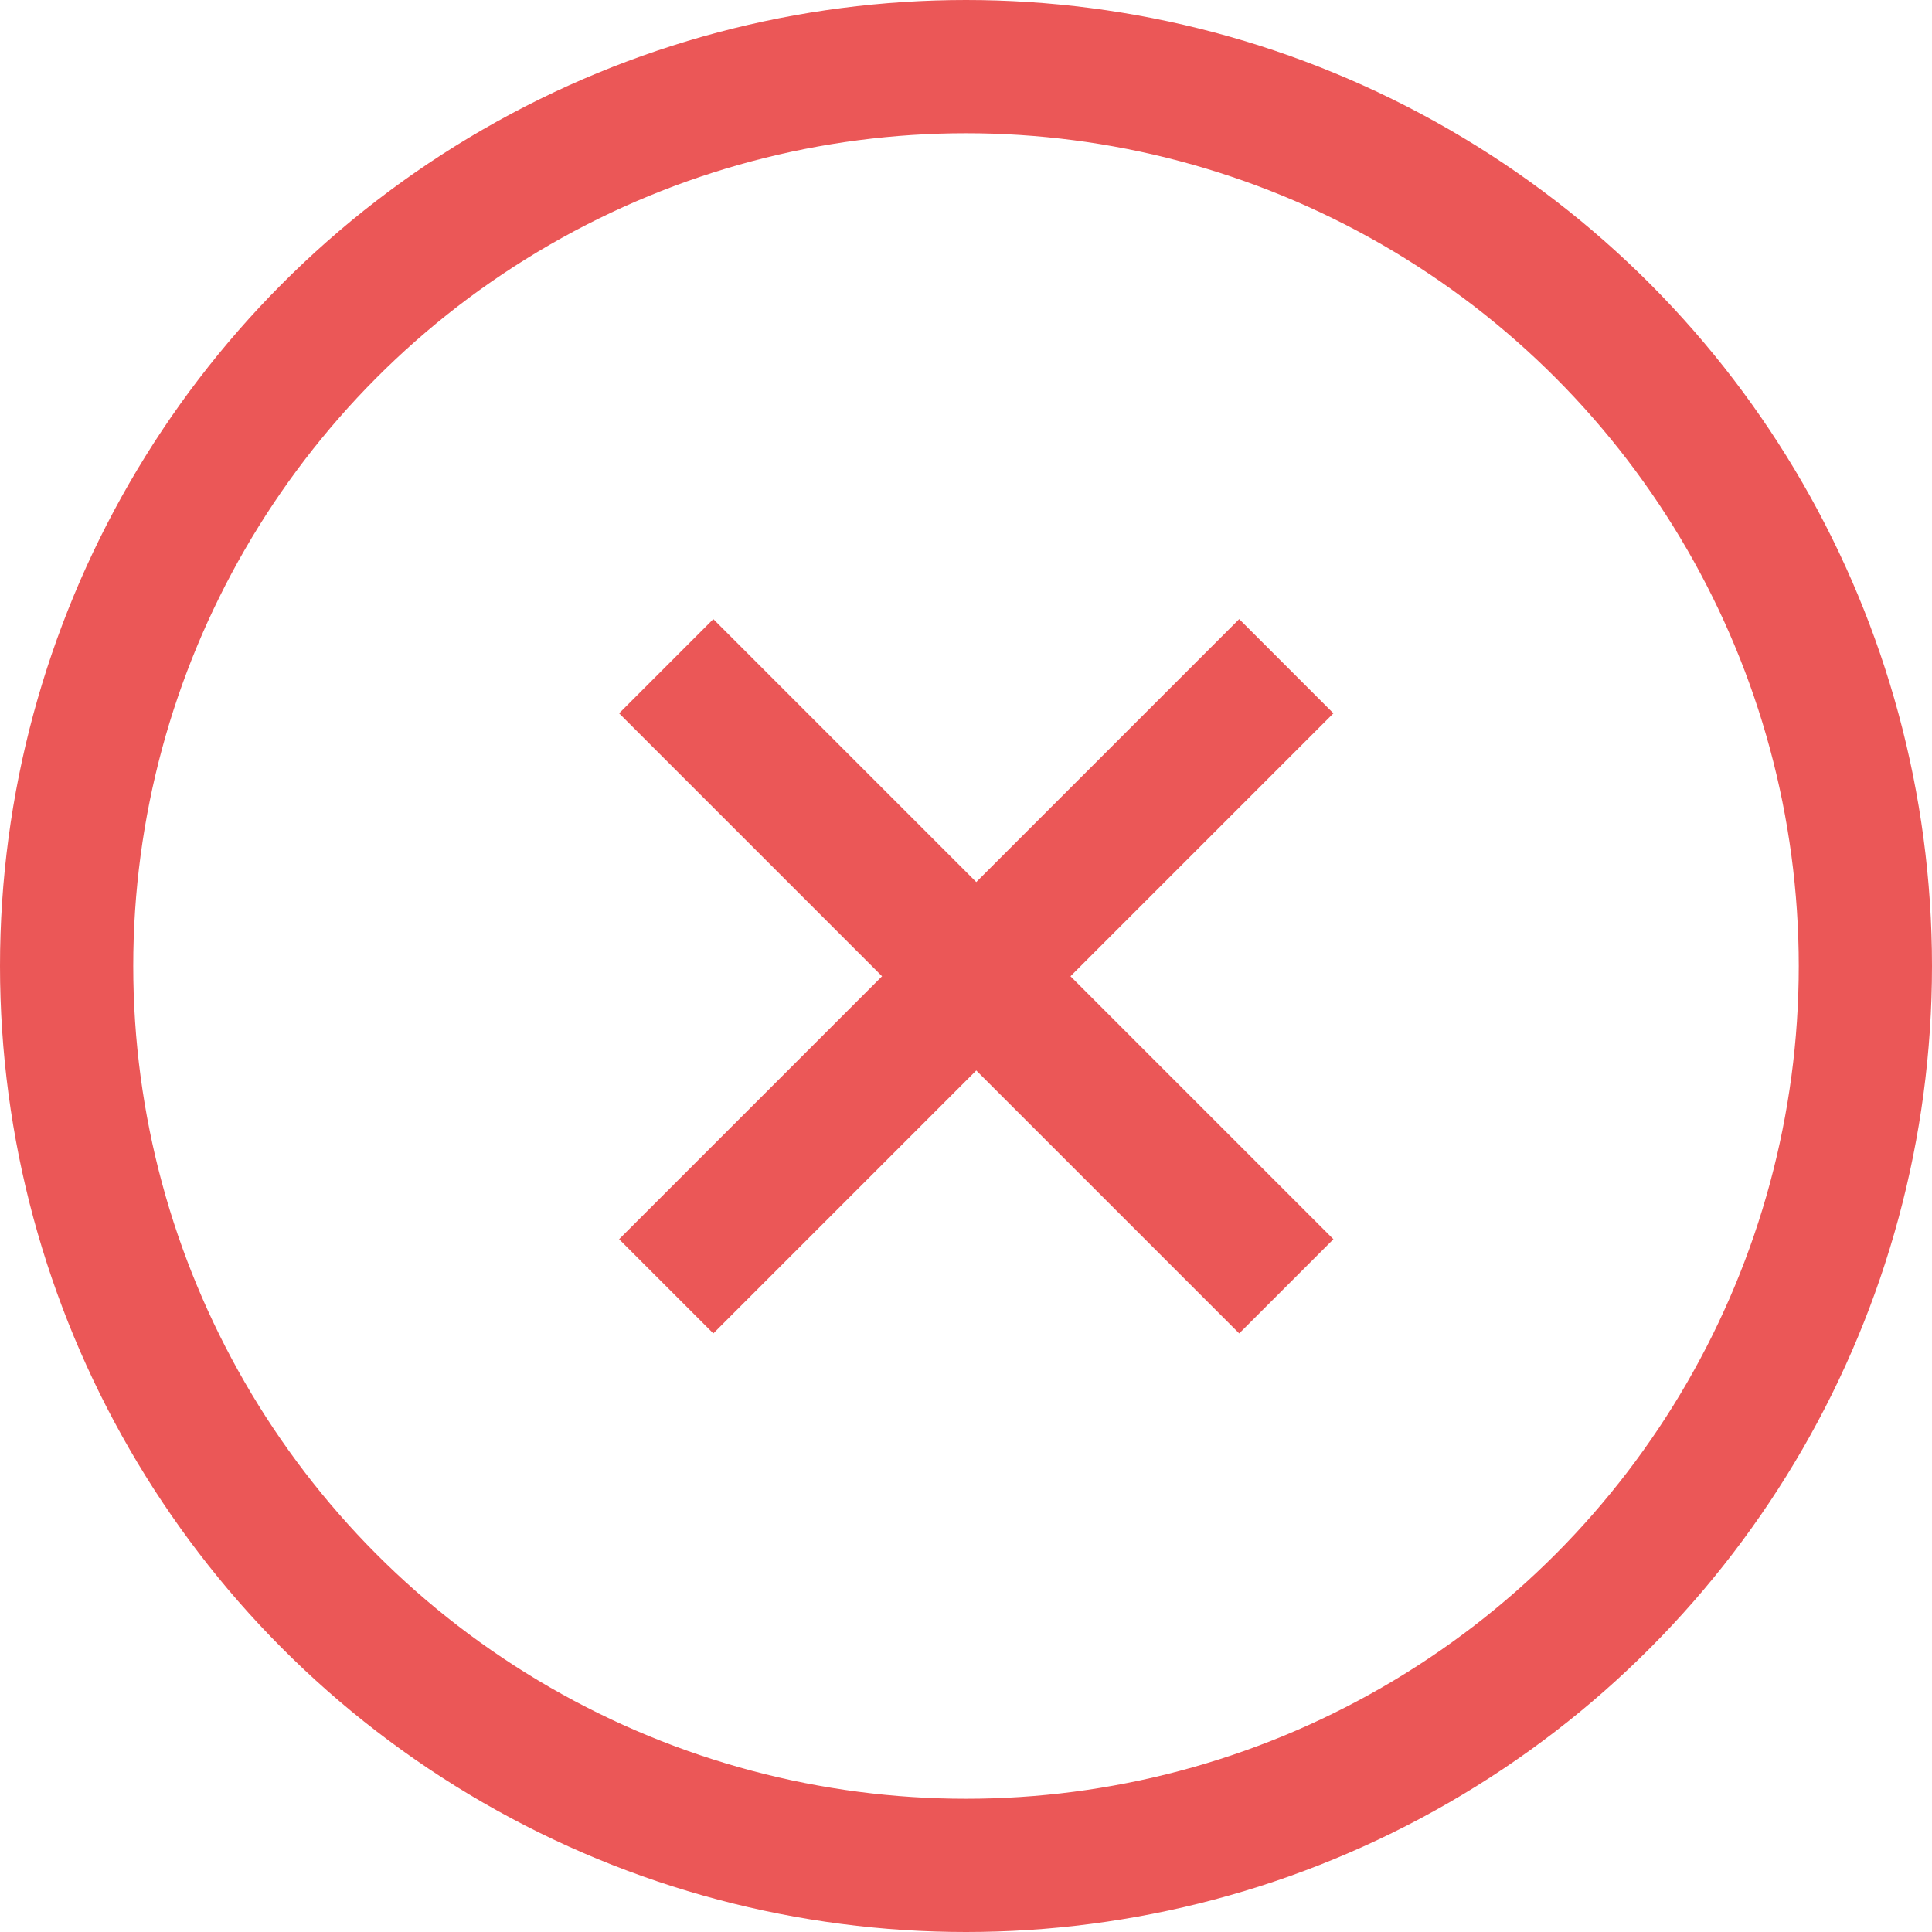 <svg xmlns="http://www.w3.org/2000/svg" width="29" height="29" viewBox="0 0 29 29">
    <g fill="none" fill-rule="evenodd" stroke="#EB5757" stroke-width="2" transform="translate(1 1)">
        <circle cx="13.5" cy="13.5" r="13.5"/>
        <g>
            <path d="M0 0L9.308 9.308M0 9.308L9.308 0" transform="translate(9 9)"/>
        </g>
    </g>
</svg>
